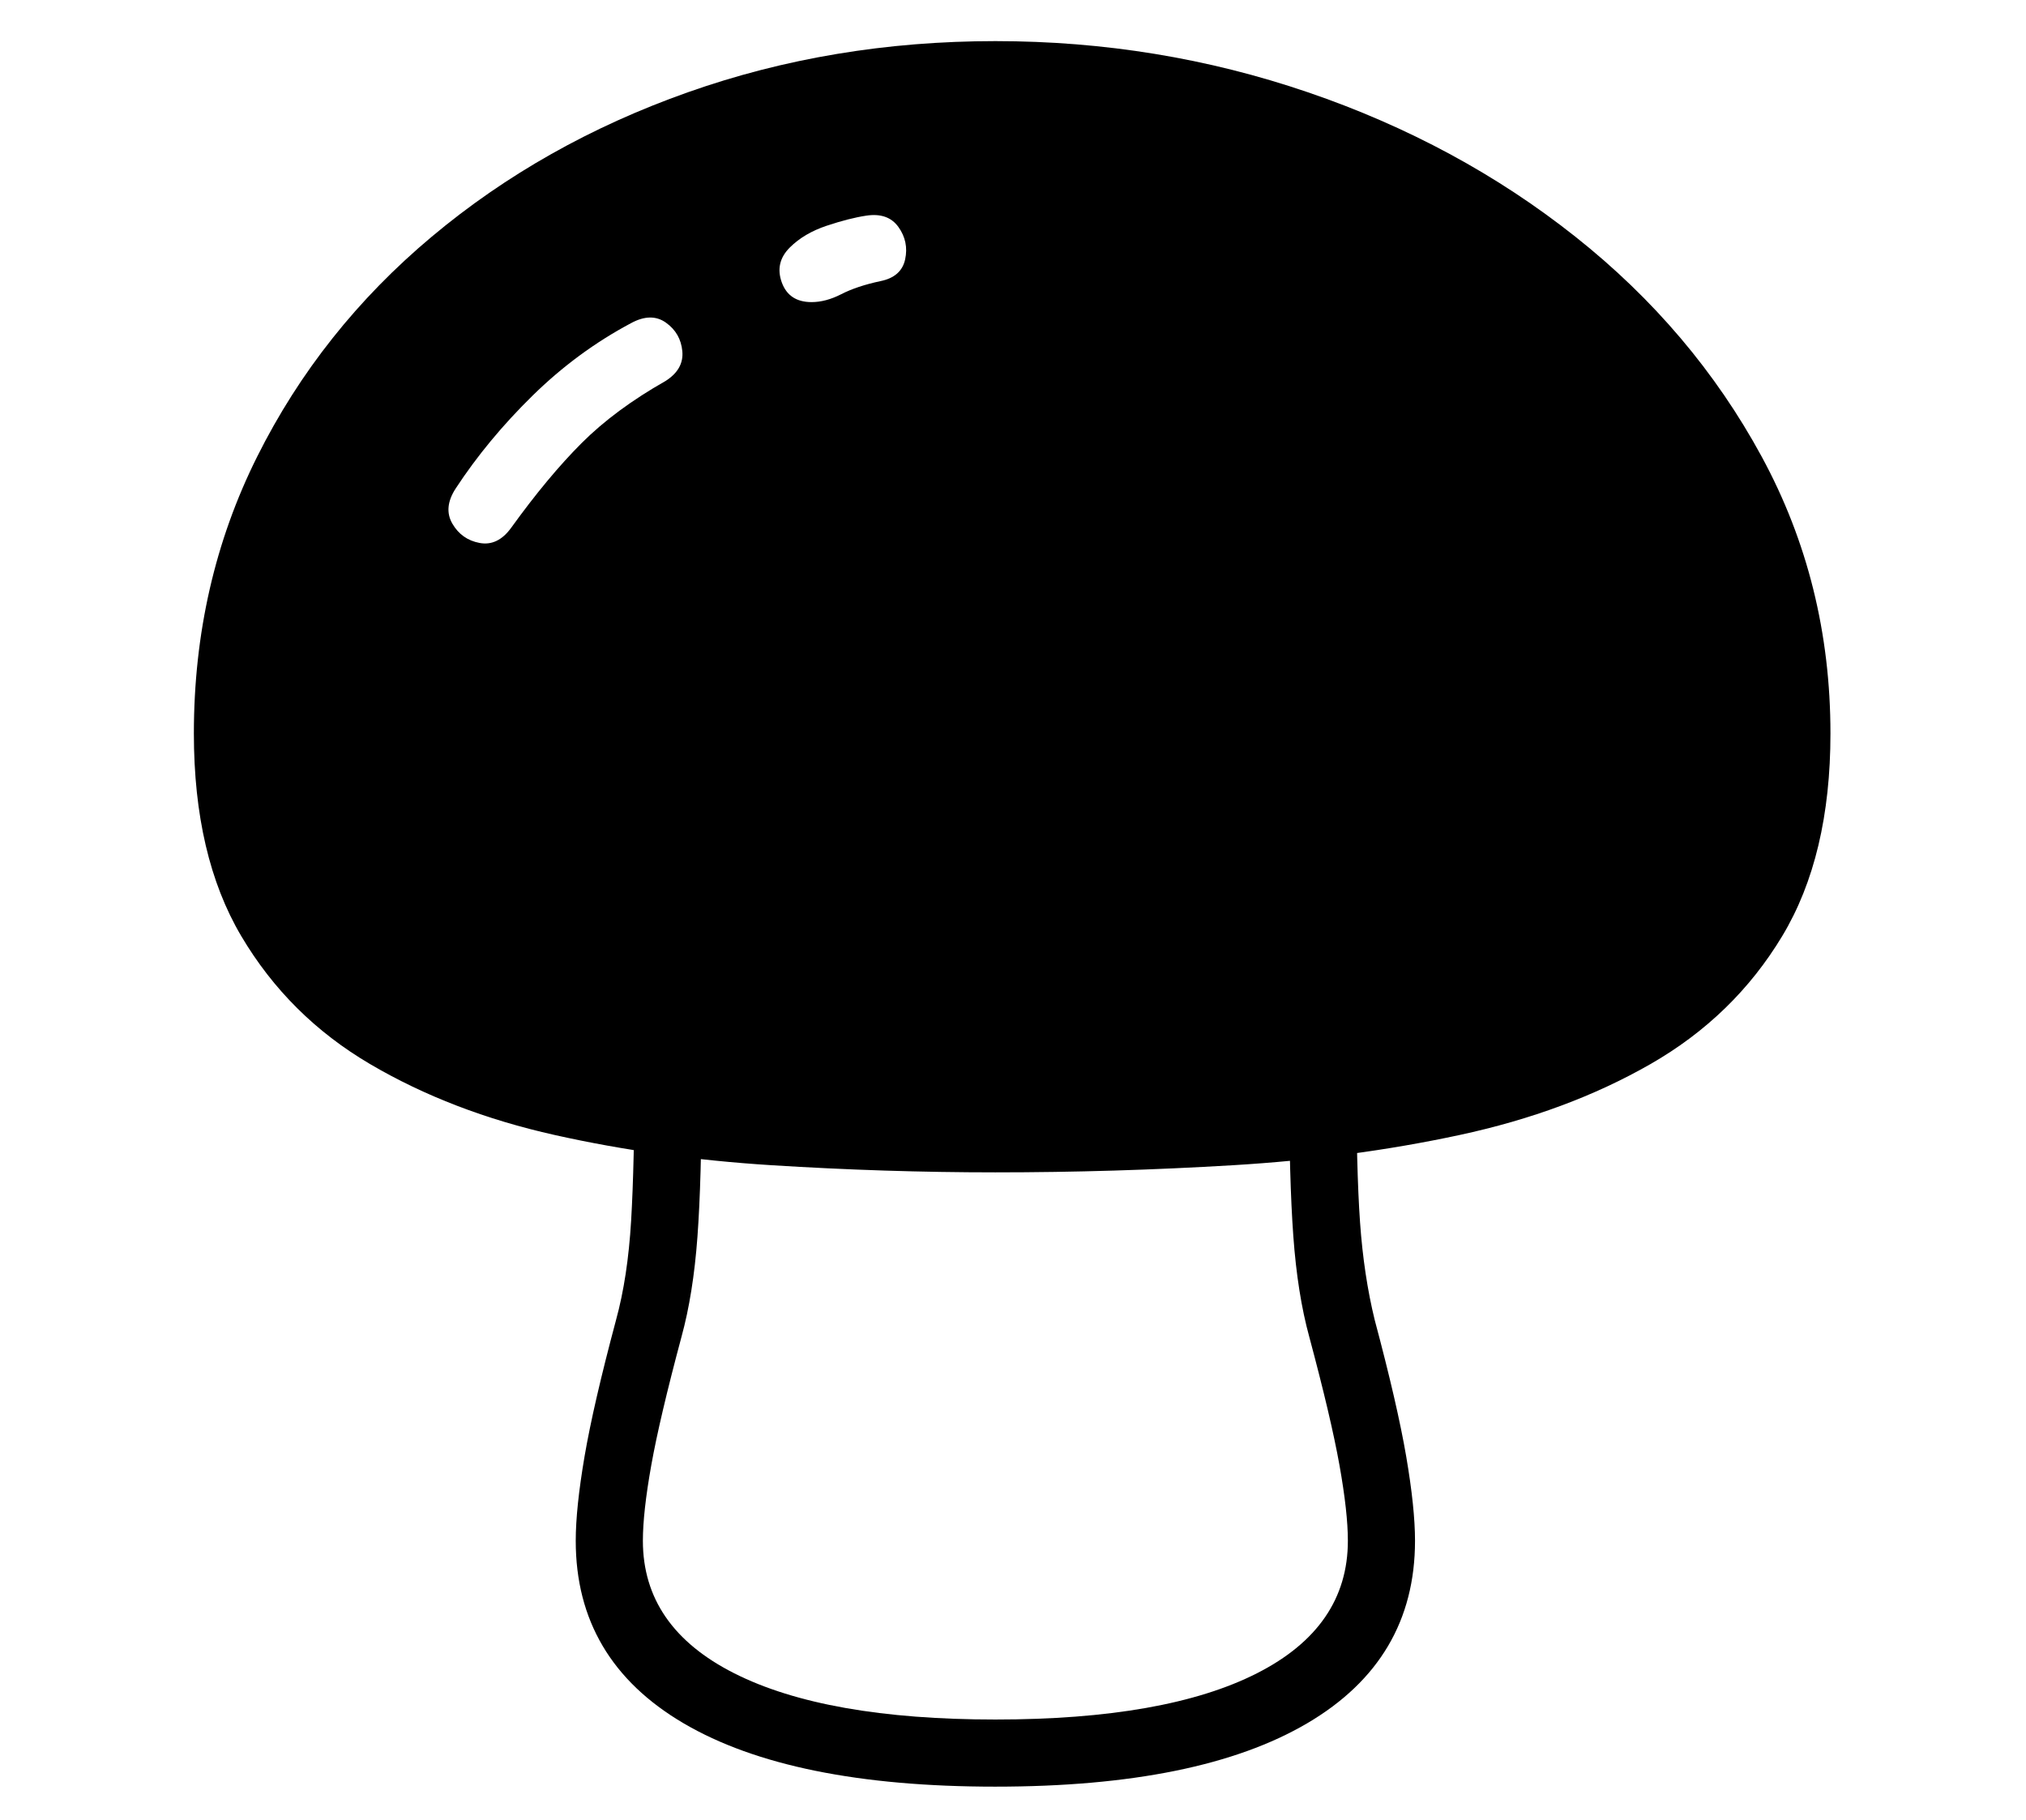 <?xml version="1.0" standalone="no"?>
<!DOCTYPE svg PUBLIC "-//W3C//DTD SVG 1.1//EN" "http://www.w3.org/Graphics/SVG/1.1/DTD/svg11.dtd">
<svg xmlns="http://www.w3.org/2000/svg" xmlns:xlink="http://www.w3.org/1999/xlink" version="1.1"
   viewBox="94 -151 2414 2169">
   <path fill="currentColor"
      d="M1280 1246q-131 0 -266.5 -8.5t-258.5 -36t-220 -84.5t-153.5 -152.5t-56.5 -241.5q0 -179 75.5 -330t208 -262t305 -172t366.5 -61t372.5 61t318.5 172t222 262t82 330q0 146 -57.5 241.5t-157 152.5t-227.5 84.5t-270 36t-283 8.5zM1280 1978q-243 0 -371.5 -75.5
t-128.5 -217.5q0 -39 10.5 -100.5t37.5 -162.5q14 -51 18 -118.5t4 -176.5l80 16q0 112 -5 180t-19 119q-26 97 -36 153t-10 90q0 103 109 158t311 55q203 0 311.5 -55t108.5 -158q0 -34 -10 -90t-36 -153q-14 -51 -19 -120t-5 -181l80 -16q0 117 4.5 180.5t17.5 116.5
q27 101 37.5 162.5t10.5 100.5q0 142 -128.5 217.5t-371.5 75.5zM703 478q44 -61 84 -101t100 -74q22 -14 20 -35.5t-19.5 -34t-41.5 0.5q-64 34 -117.5 86.5t-91.5 110.5q-15 23 -4 42t32.5 23t37.5 -18zM1061 209q17 0 35.5 -9.5t46.5 -15.5q25 -5 29.5 -26t-8 -38.5
t-38.5 -13.5q-20 3 -47 12t-44 26q-18 18 -9.5 41.5t35.5 23.5z" />
</svg>